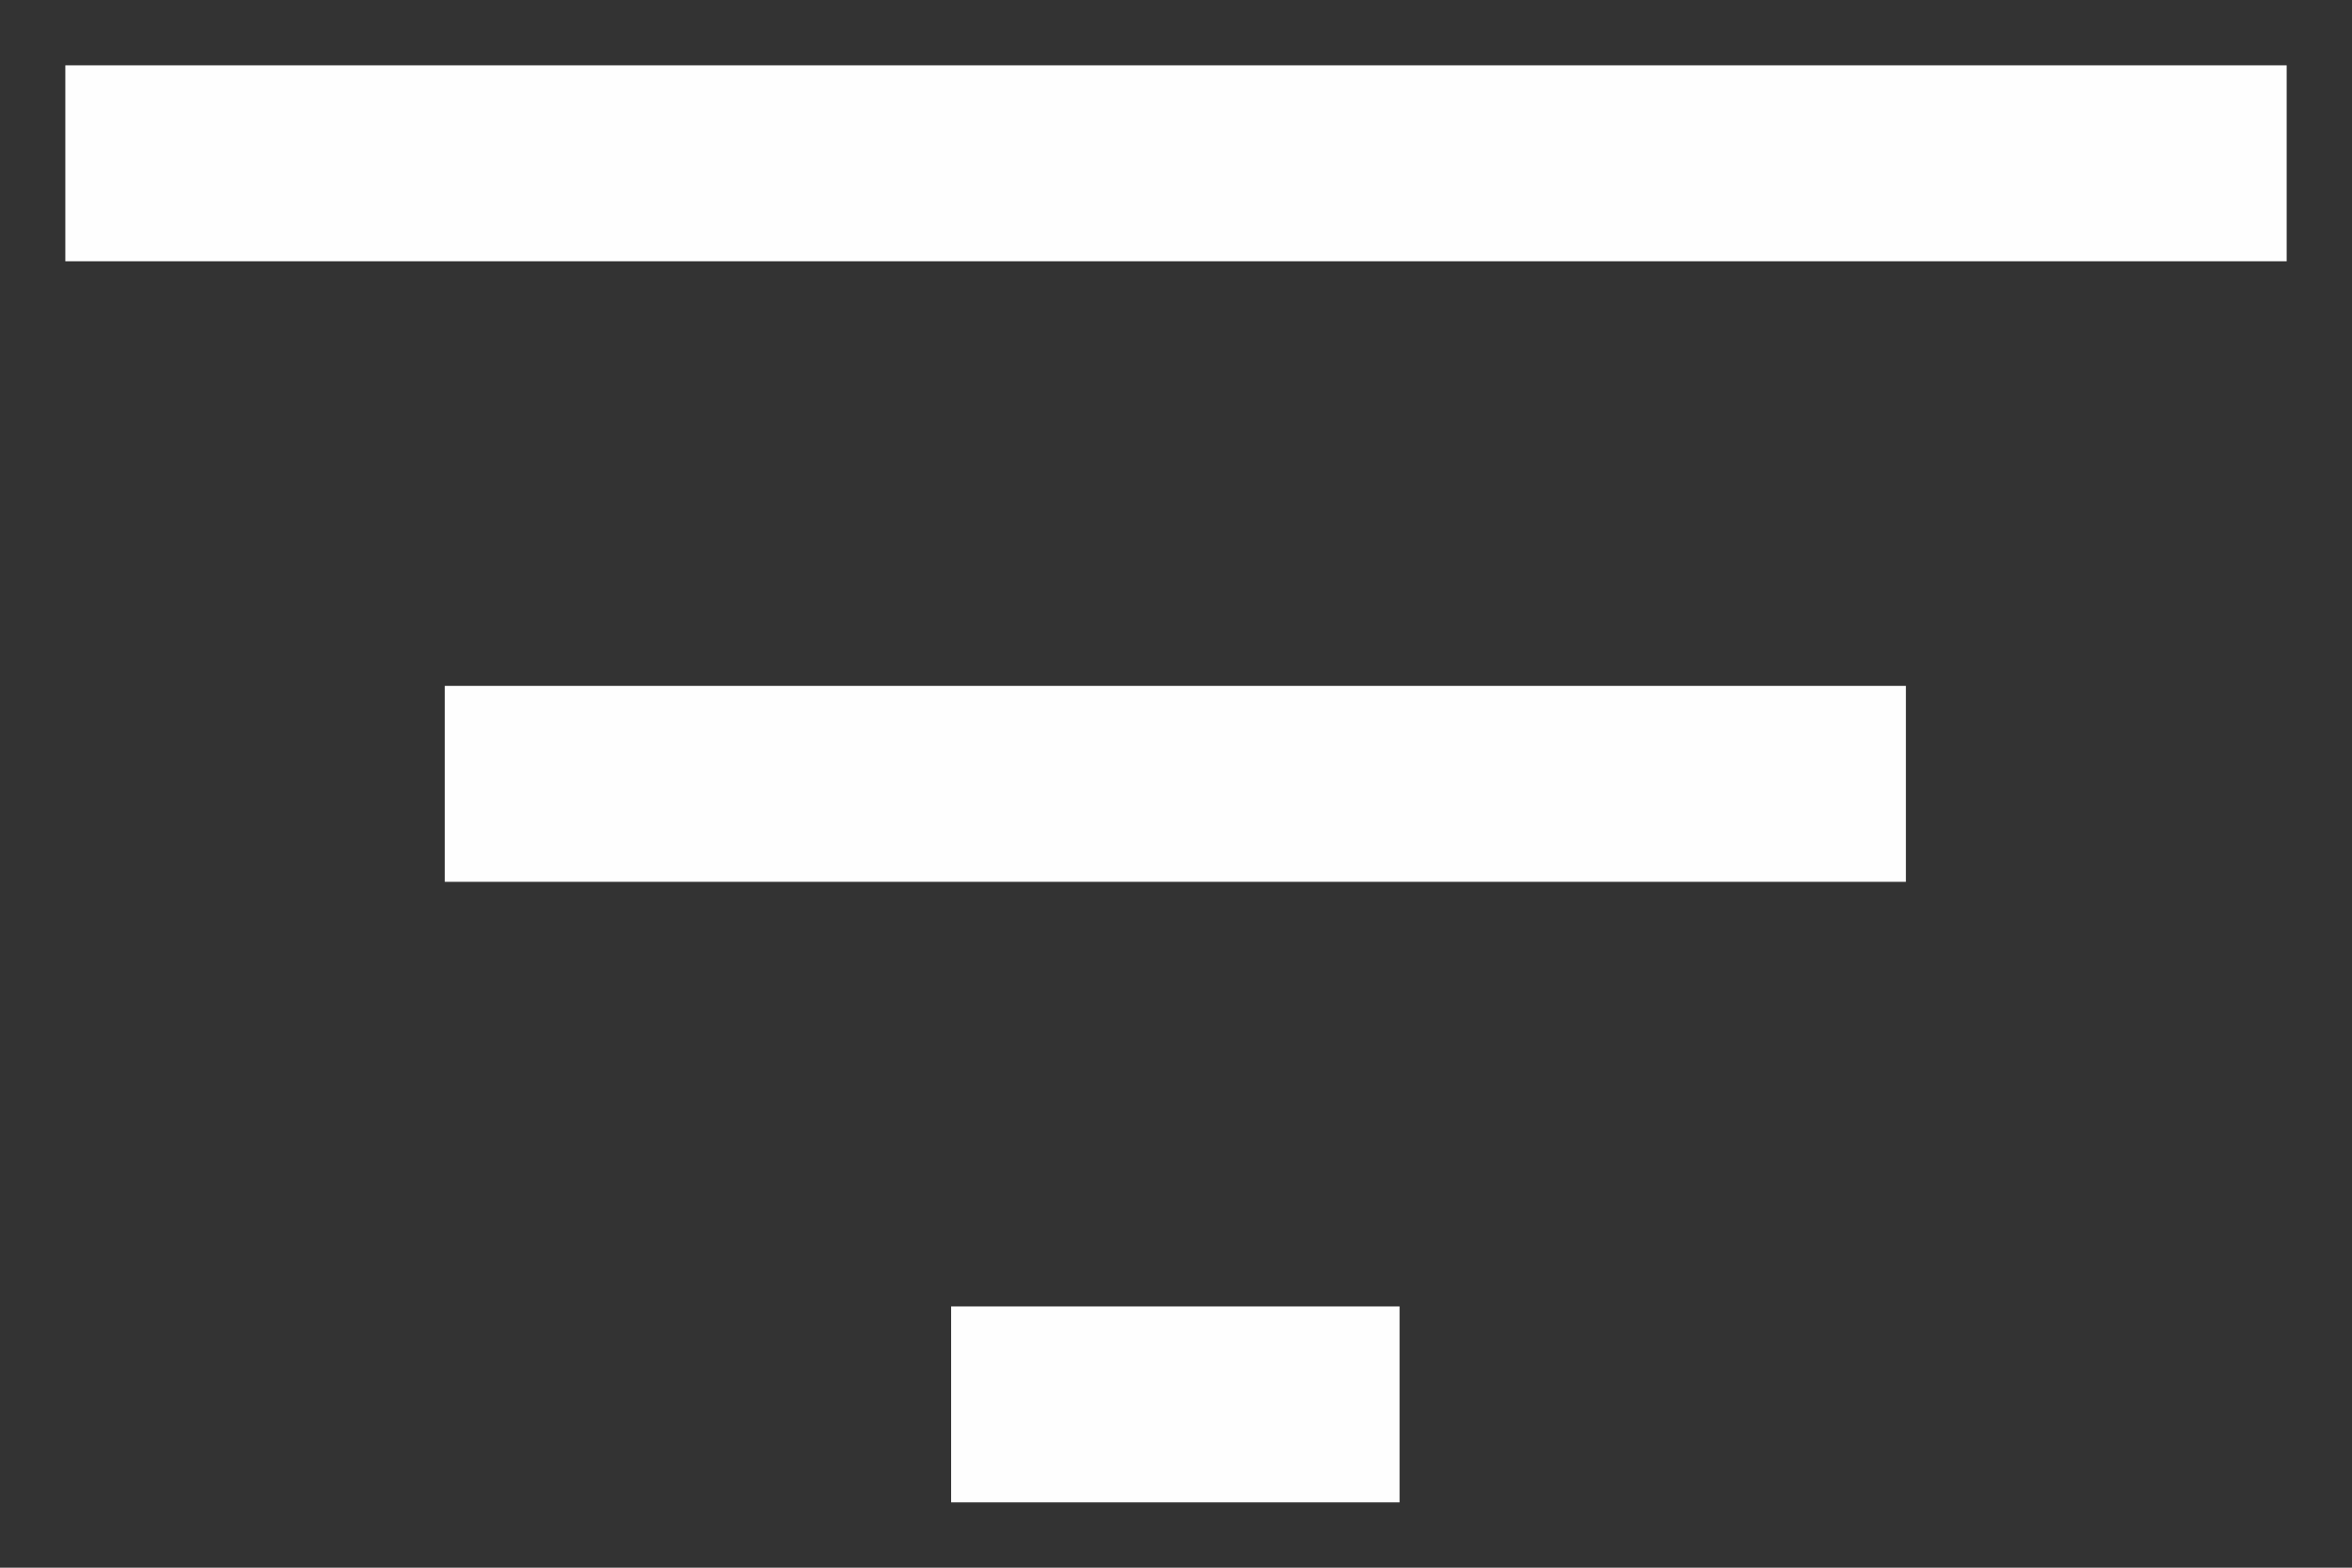 <svg width="18" height="12" viewBox="0 0 18 12" fill="none" xmlns="http://www.w3.org/2000/svg">
<rect x="0" y="0" width="18" height="12" fill="#333333" stroke="none"/>
<path d="M7.279 11.5V10H10.711V11.5H7.279ZM3.404 6.75V5.25H14.586V6.75H3.404ZM0.5 2V0.5H17.5V2H0.5Z" fill="#FEFEFE"/>
</svg>
